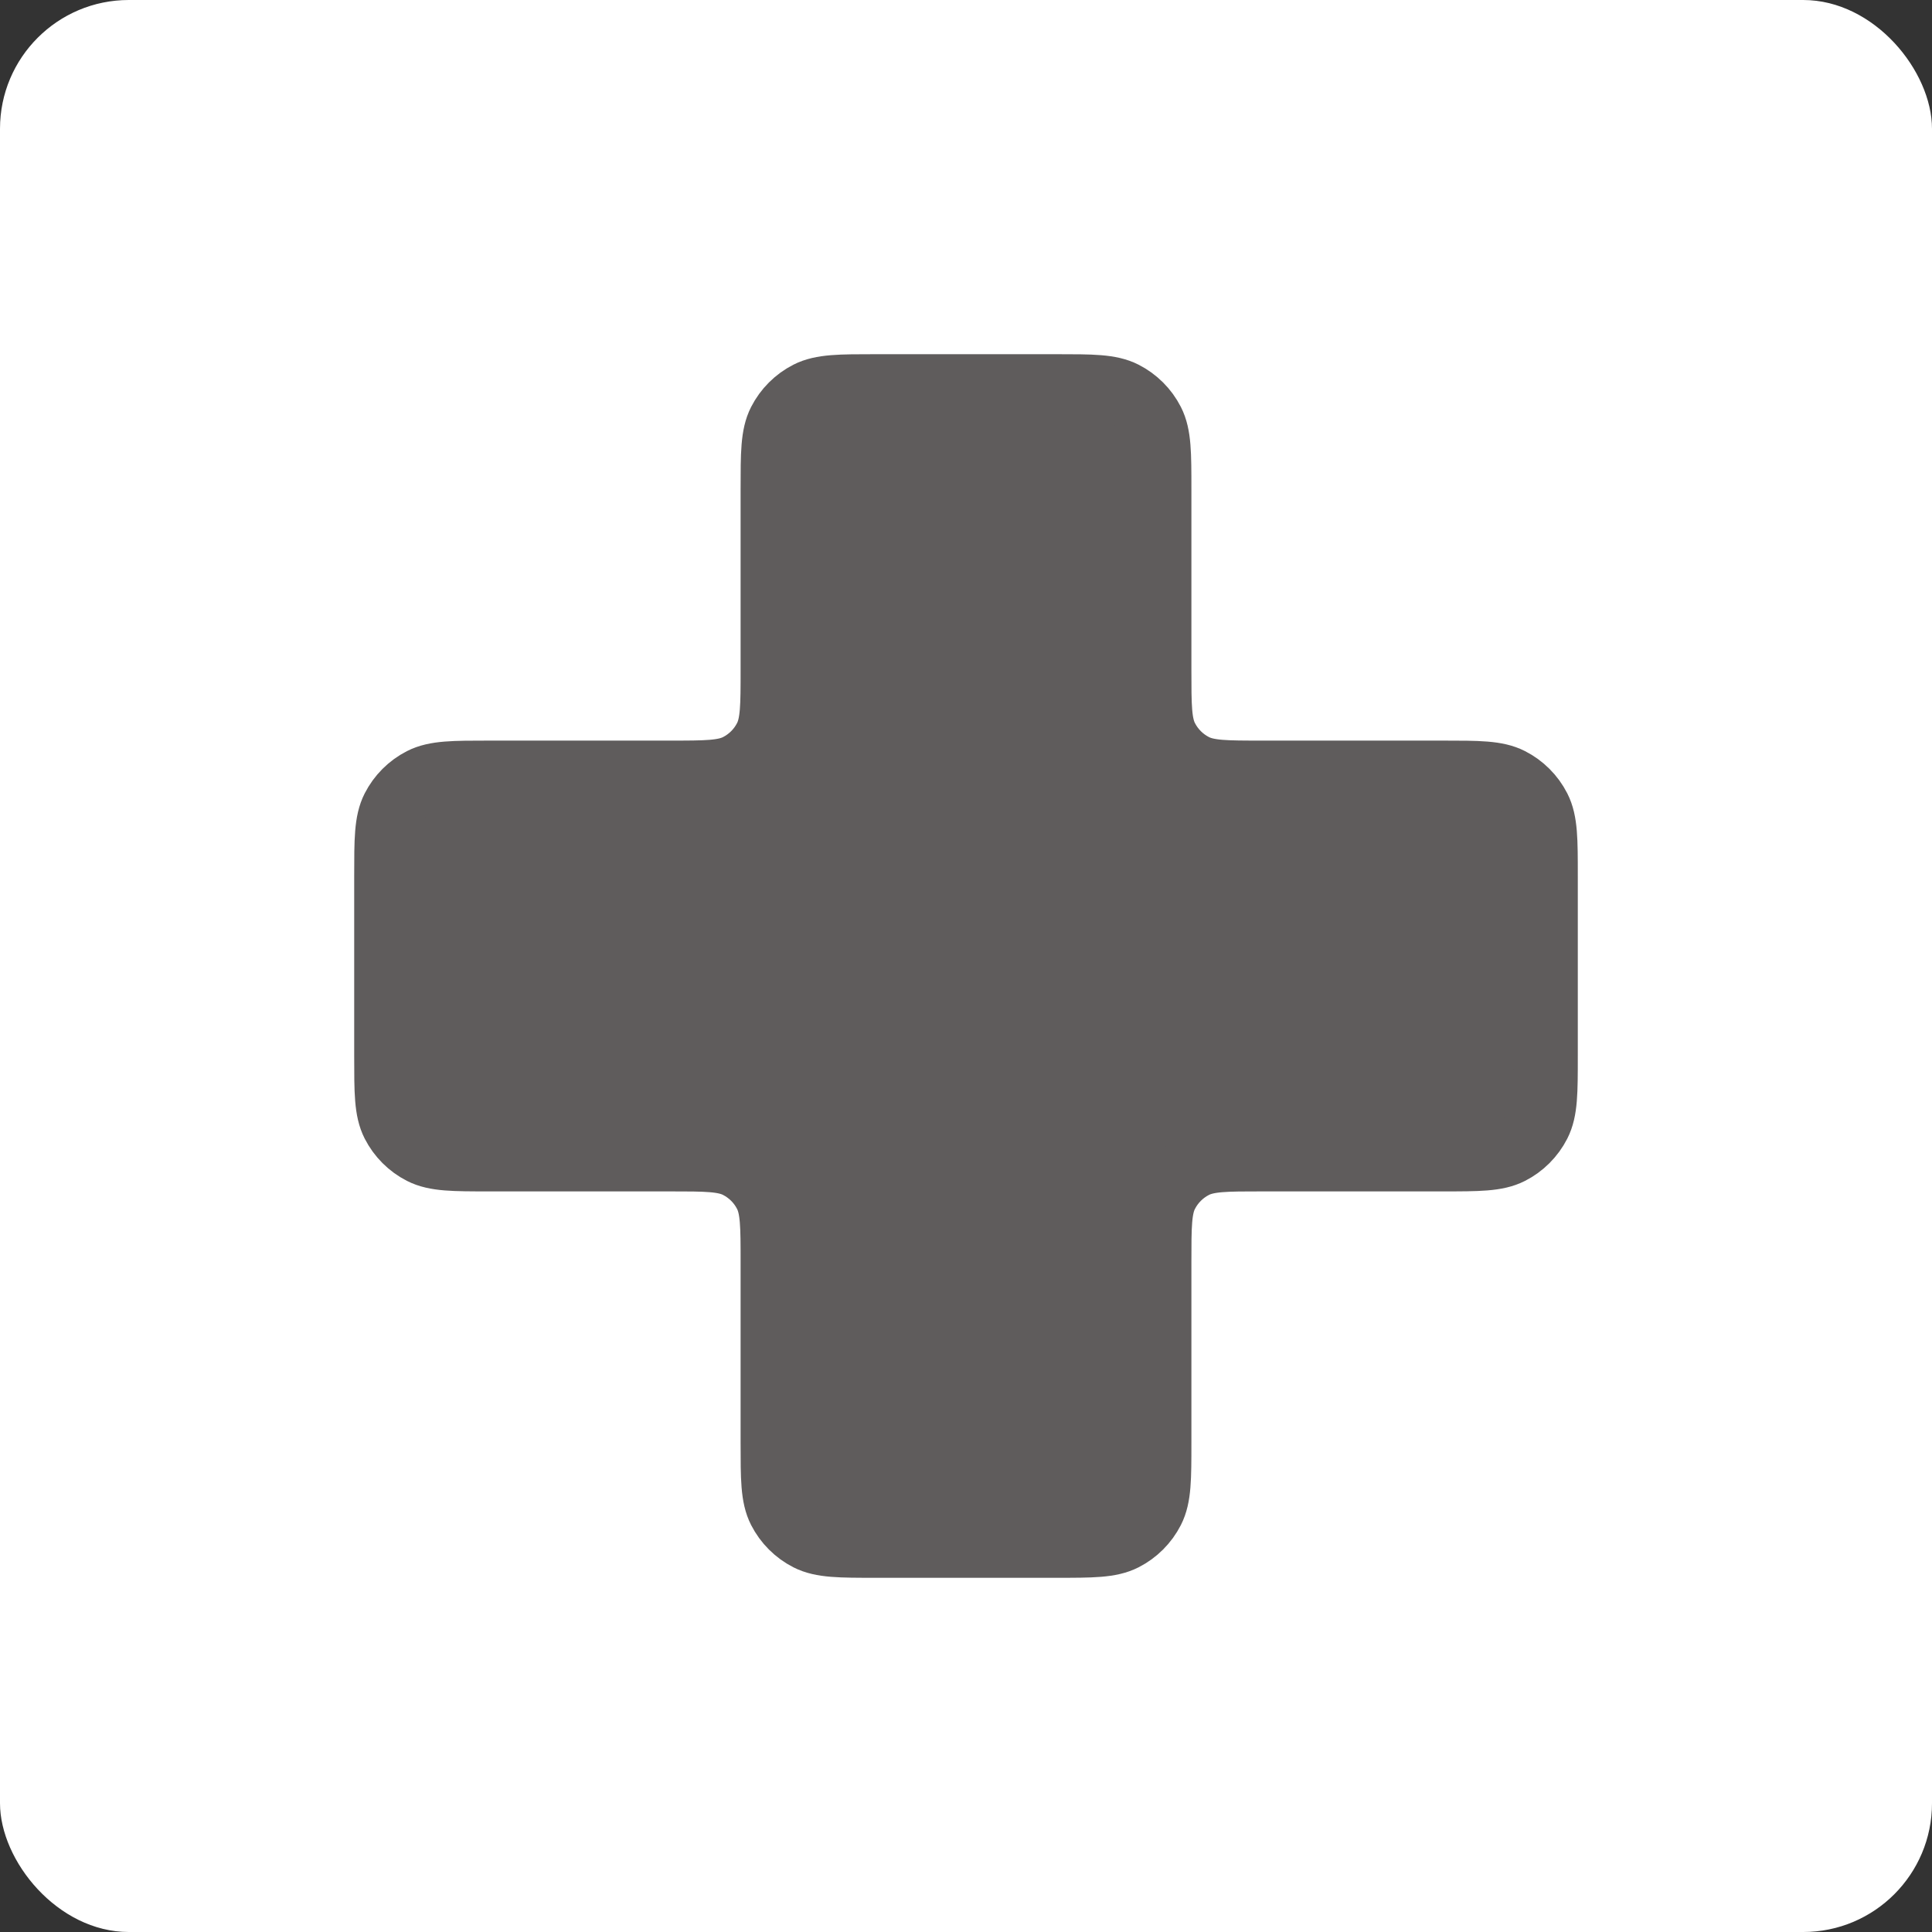<svg width="30" height="30" viewBox="0 0 30 30" fill="none" xmlns="http://www.w3.org/2000/svg">
<rect x="0" y="0" width="30" height="30" fill="#333333" stroke="none"/>
<rect width="30" height="30" rx="2" fill="white"/>
<path d="M18 7.6C18 7.04 18 6.76 17.891 6.546C17.795 6.358 17.642 6.205 17.454 6.109C17.24 6 16.96 6 16.4 6H13.6C13.04 6 12.76 6 12.546 6.109C12.358 6.205 12.205 6.358 12.109 6.546C12 6.76 12 7.04 12 7.6V10.4C12 10.96 12 11.24 11.891 11.454C11.795 11.642 11.642 11.795 11.454 11.891C11.24 12 10.96 12 10.4 12H7.6C7.04 12 6.76 12 6.546 12.109C6.358 12.205 6.205 12.358 6.109 12.546C6 12.76 6 13.04 6 13.6V16.4C6 16.96 6 17.24 6.109 17.454C6.205 17.642 6.358 17.795 6.546 17.891C6.76 18 7.04 18 7.6 18H10.4C10.96 18 11.24 18 11.454 18.109C11.642 18.205 11.795 18.358 11.891 18.546C12 18.76 12 19.04 12 19.6V22.4C12 22.96 12 23.24 12.109 23.454C12.205 23.642 12.358 23.795 12.546 23.891C12.76 24 13.04 24 13.6 24H16.4C16.96 24 17.24 24 17.454 23.891C17.642 23.795 17.795 23.642 17.891 23.454C18 23.24 18 22.96 18 22.4V19.6C18 19.04 18 18.76 18.109 18.546C18.205 18.358 18.358 18.205 18.546 18.109C18.76 18 19.04 18 19.6 18H22.4C22.96 18 23.24 18 23.454 17.891C23.642 17.795 23.795 17.642 23.891 17.454C24 17.24 24 16.96 24 16.4V13.6C24 13.04 24 12.76 23.891 12.546C23.795 12.358 23.642 12.205 23.454 12.109C23.24 12 22.96 12 22.4 12L19.6 12C19.04 12 18.76 12 18.546 11.891C18.358 11.795 18.205 11.642 18.109 11.454C18 11.24 18 10.96 18 10.4V7.6Z" fill="#5F5C5C" stroke="#5F5C5C" stroke-linecap="round" stroke-linejoin="round"/>
</svg>
